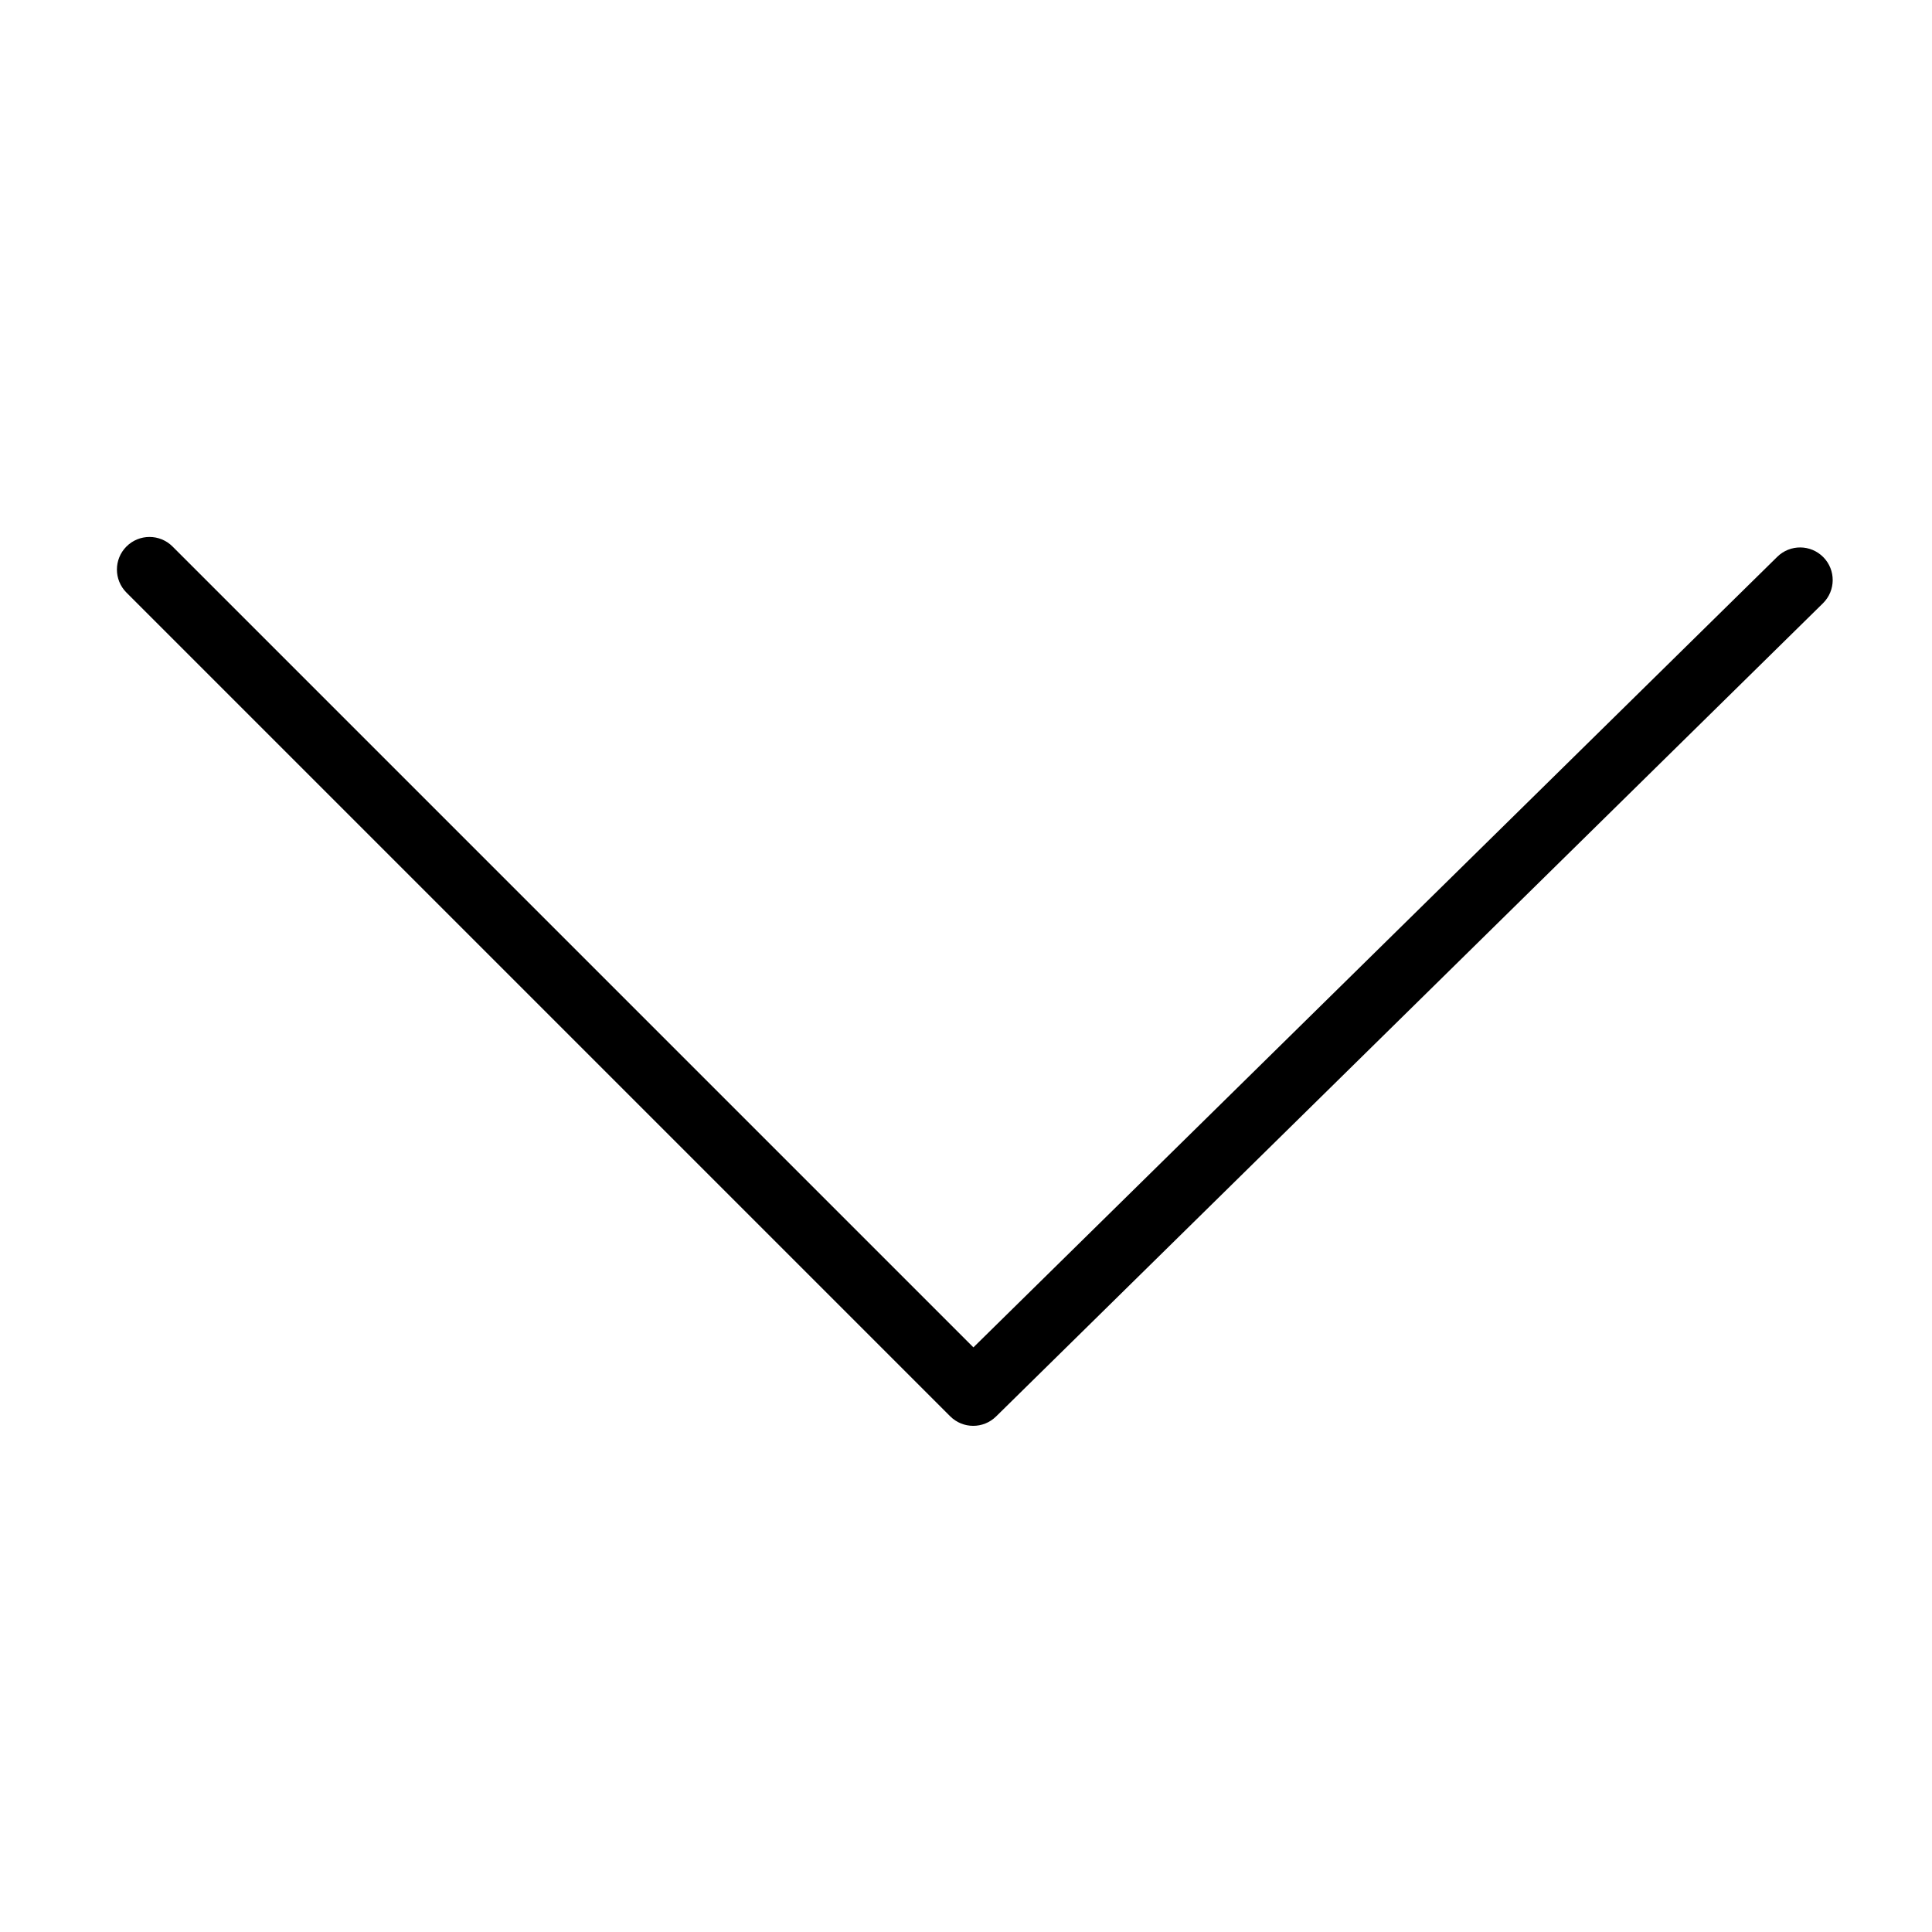 <svg xmlns="http://www.w3.org/2000/svg" xmlns:xlink="http://www.w3.org/1999/xlink" width="48" height="48" class="icon" cursor="pointer" p-id="1110" t="1503475428039" version="1.1" viewBox="0 0 1024 1024"><defs><style type="text/css"/></defs><path fill="#000" d="M527.929 750.768l438.278-431.027c6.798-6.686 6.891-17.619 0.203-24.42-6.686-6.801-17.62-6.891-24.42-0.203l-426.066 419.018-424.478-424.477c-6.743-6.743-17.678-6.743-24.421 0-3.372 3.372-5.058 7.792-5.058 12.211s1.687 8.84 5.058 12.211l436.584 436.584c6.705 6.705 17.56 6.75 24.32 0.102z" p-id="1111"/></svg>